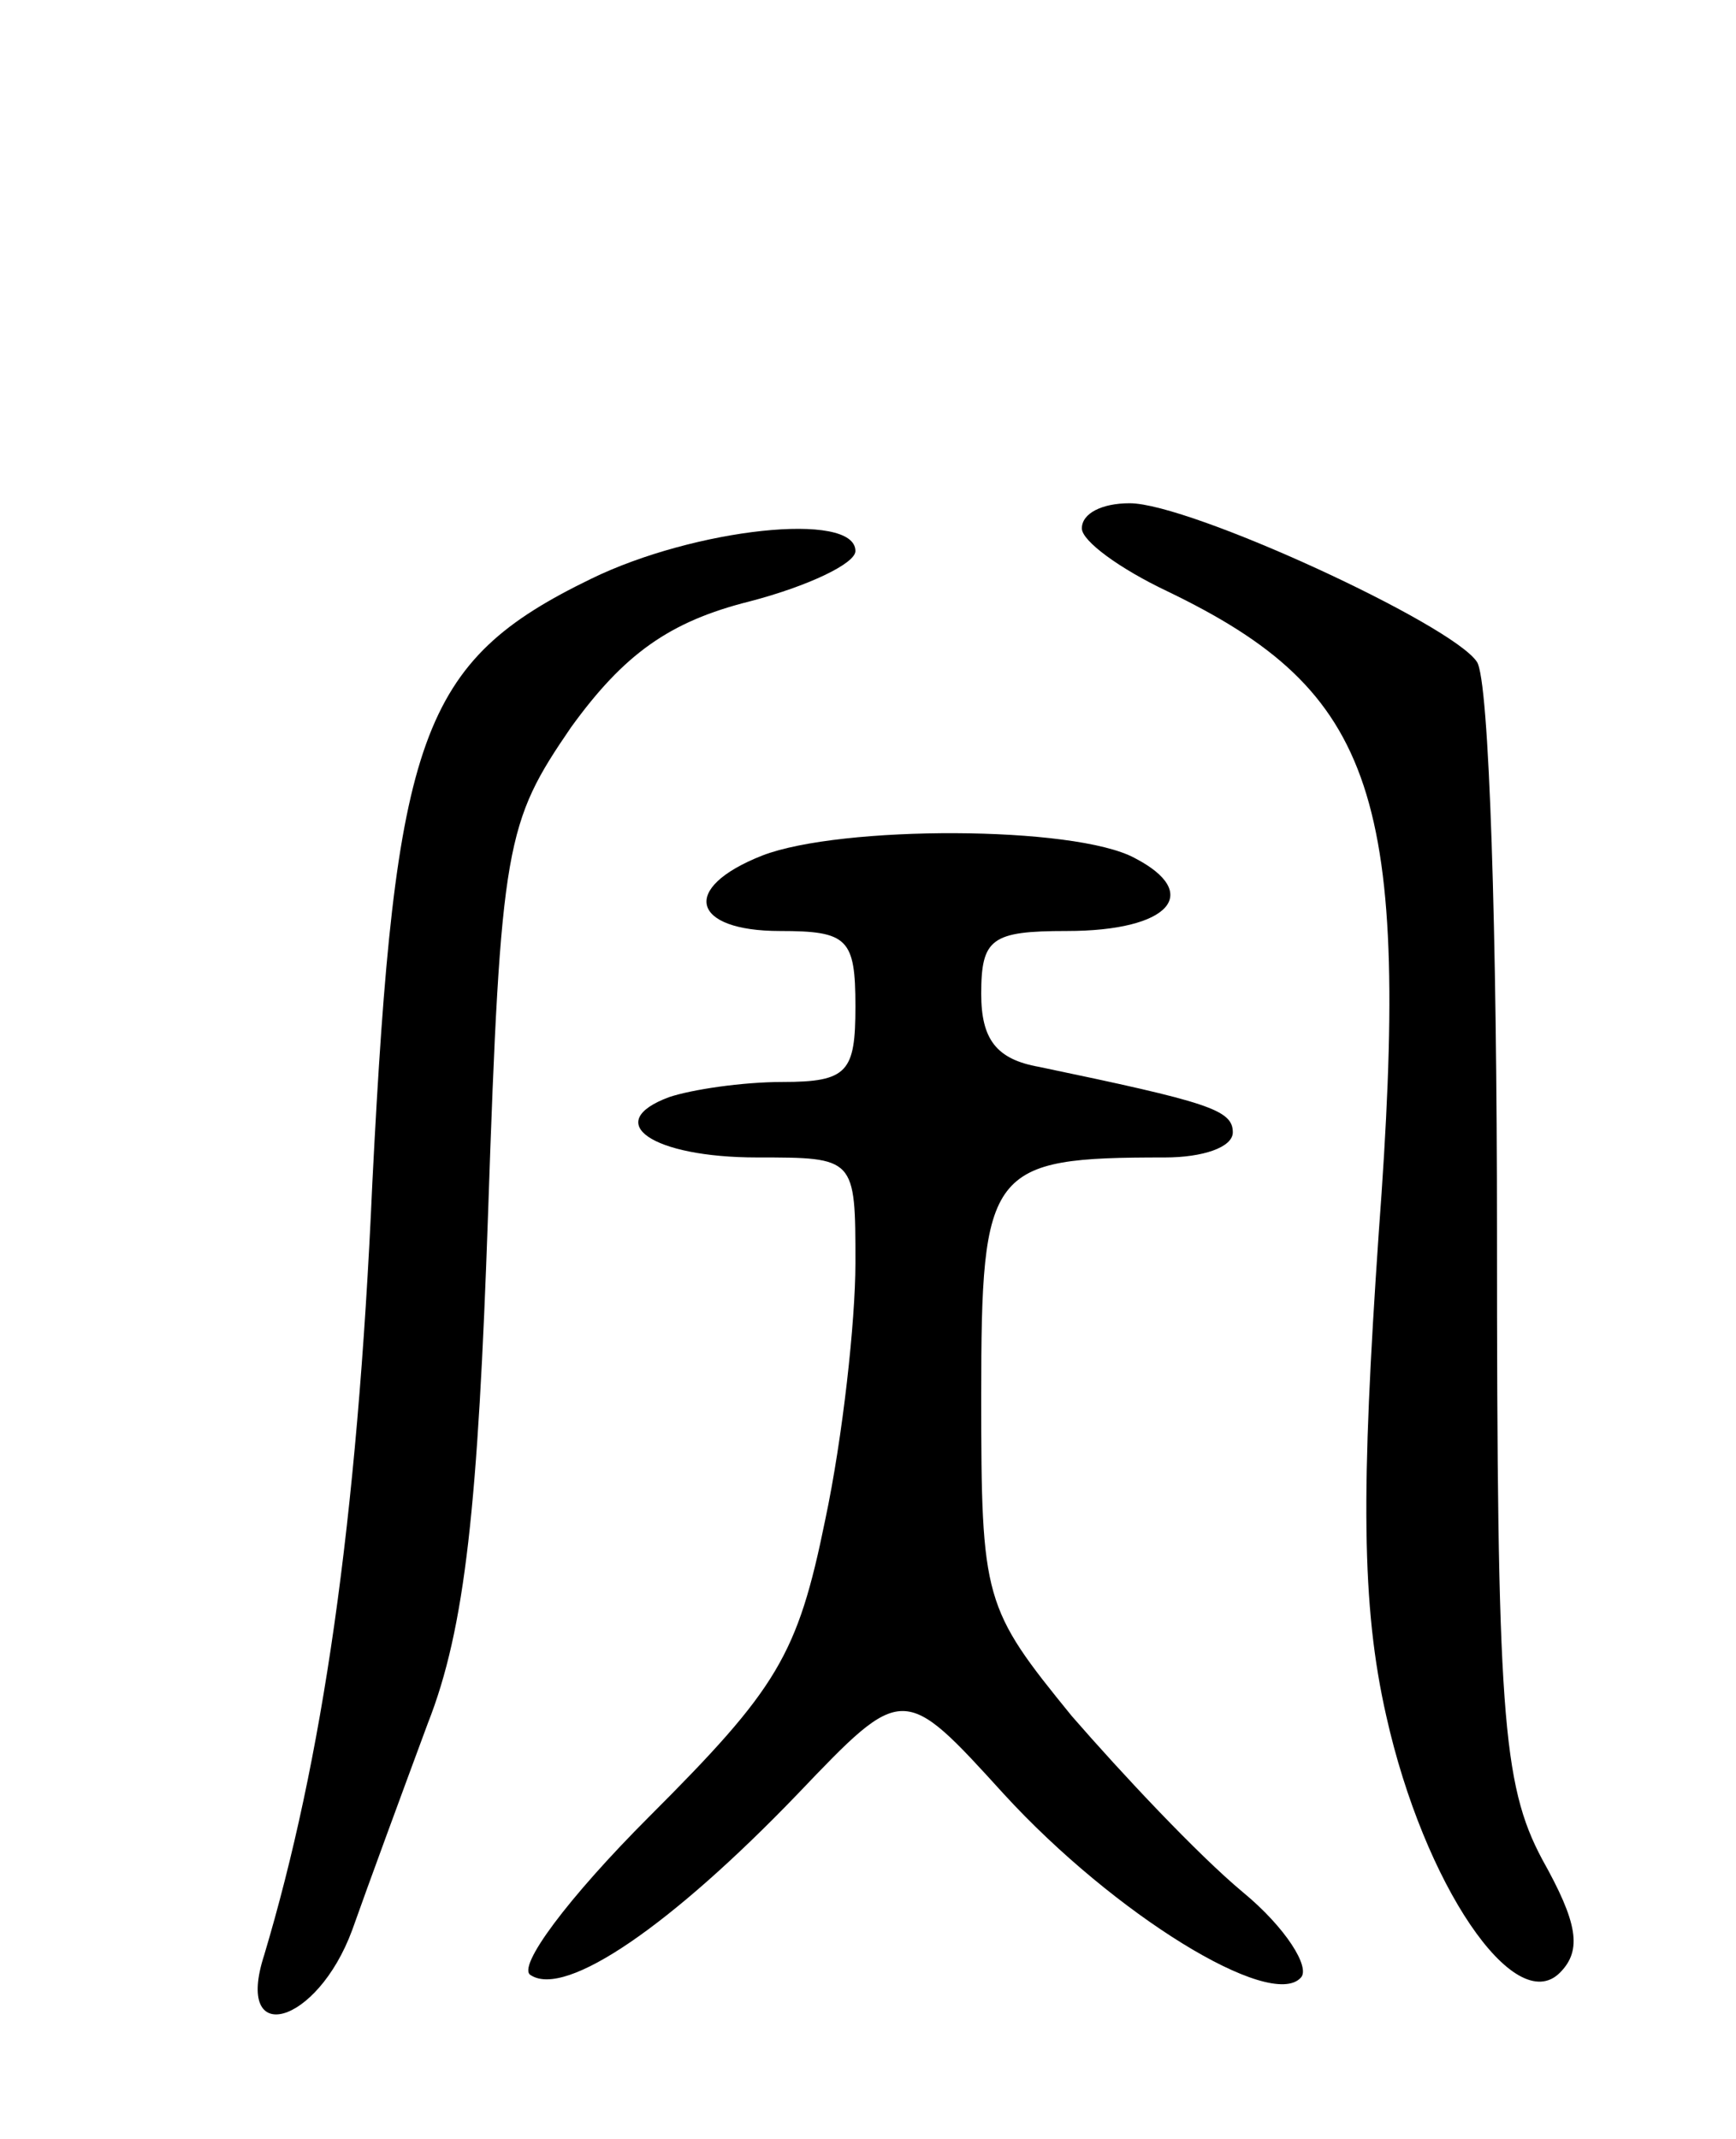 <svg version="1.0" xmlns="http://www.w3.org/2000/svg"
 width="69pt" height="85pt" viewBox="0 0 69 85"
 preserveAspectRatio="xMidYMid meet">
<g transform="translate(0,85) scale(0.1,-0.1)"
fill="#000000" stroke="none">
<path d="M430 640 c0 -5 15 -16 34 -25 83 -40 97 -81 84 -255 -7 -102 -7 -148
3 -192 15 -67 51 -120 69 -102 9 9 7 20 -7 45 -16 30 -18 59 -18 249 0 118 -3
220 -8 227 -10 15 -114 63 -138 63 -11 0 -19 -4 -19 -10z"/>
<path d="M235 620 c-68 -33 -78 -62 -87 -240 -6 -136 -20 -230 -43 -307 -12
-37 21 -28 35 10 6 17 20 55 30 82 15 38 20 87 24 203 5 147 7 155 33 193 21
29 39 42 71 50 23 6 42 15 42 20 0 16 -64 9 -105 -11z"/>
<path d="M303 510 c-33 -13 -28 -30 7 -30 27 0 30 -3 30 -30 0 -26 -3 -30 -29
-30 -16 0 -36 -3 -45 -6 -27 -10 -7 -24 35 -24 39 0 39 0 39 -42 0 -23 -5 -69
-12 -102 -11 -54 -19 -67 -70 -118 -32 -32 -53 -60 -47 -63 14 -9 56 20 106
72 42 44 42 44 82 0 44 -48 106 -86 118 -73 4 4 -6 20 -23 34 -18 15 -48 47
-68 70 -35 43 -36 46 -36 127 0 91 3 95 73 95 15 0 27 4 27 10 0 9 -10 12 -77
26 -17 3 -23 11 -23 29 0 22 4 25 34 25 41 0 54 15 27 29 -24 13 -117 13 -148
1z"/>
</g>
</svg>
